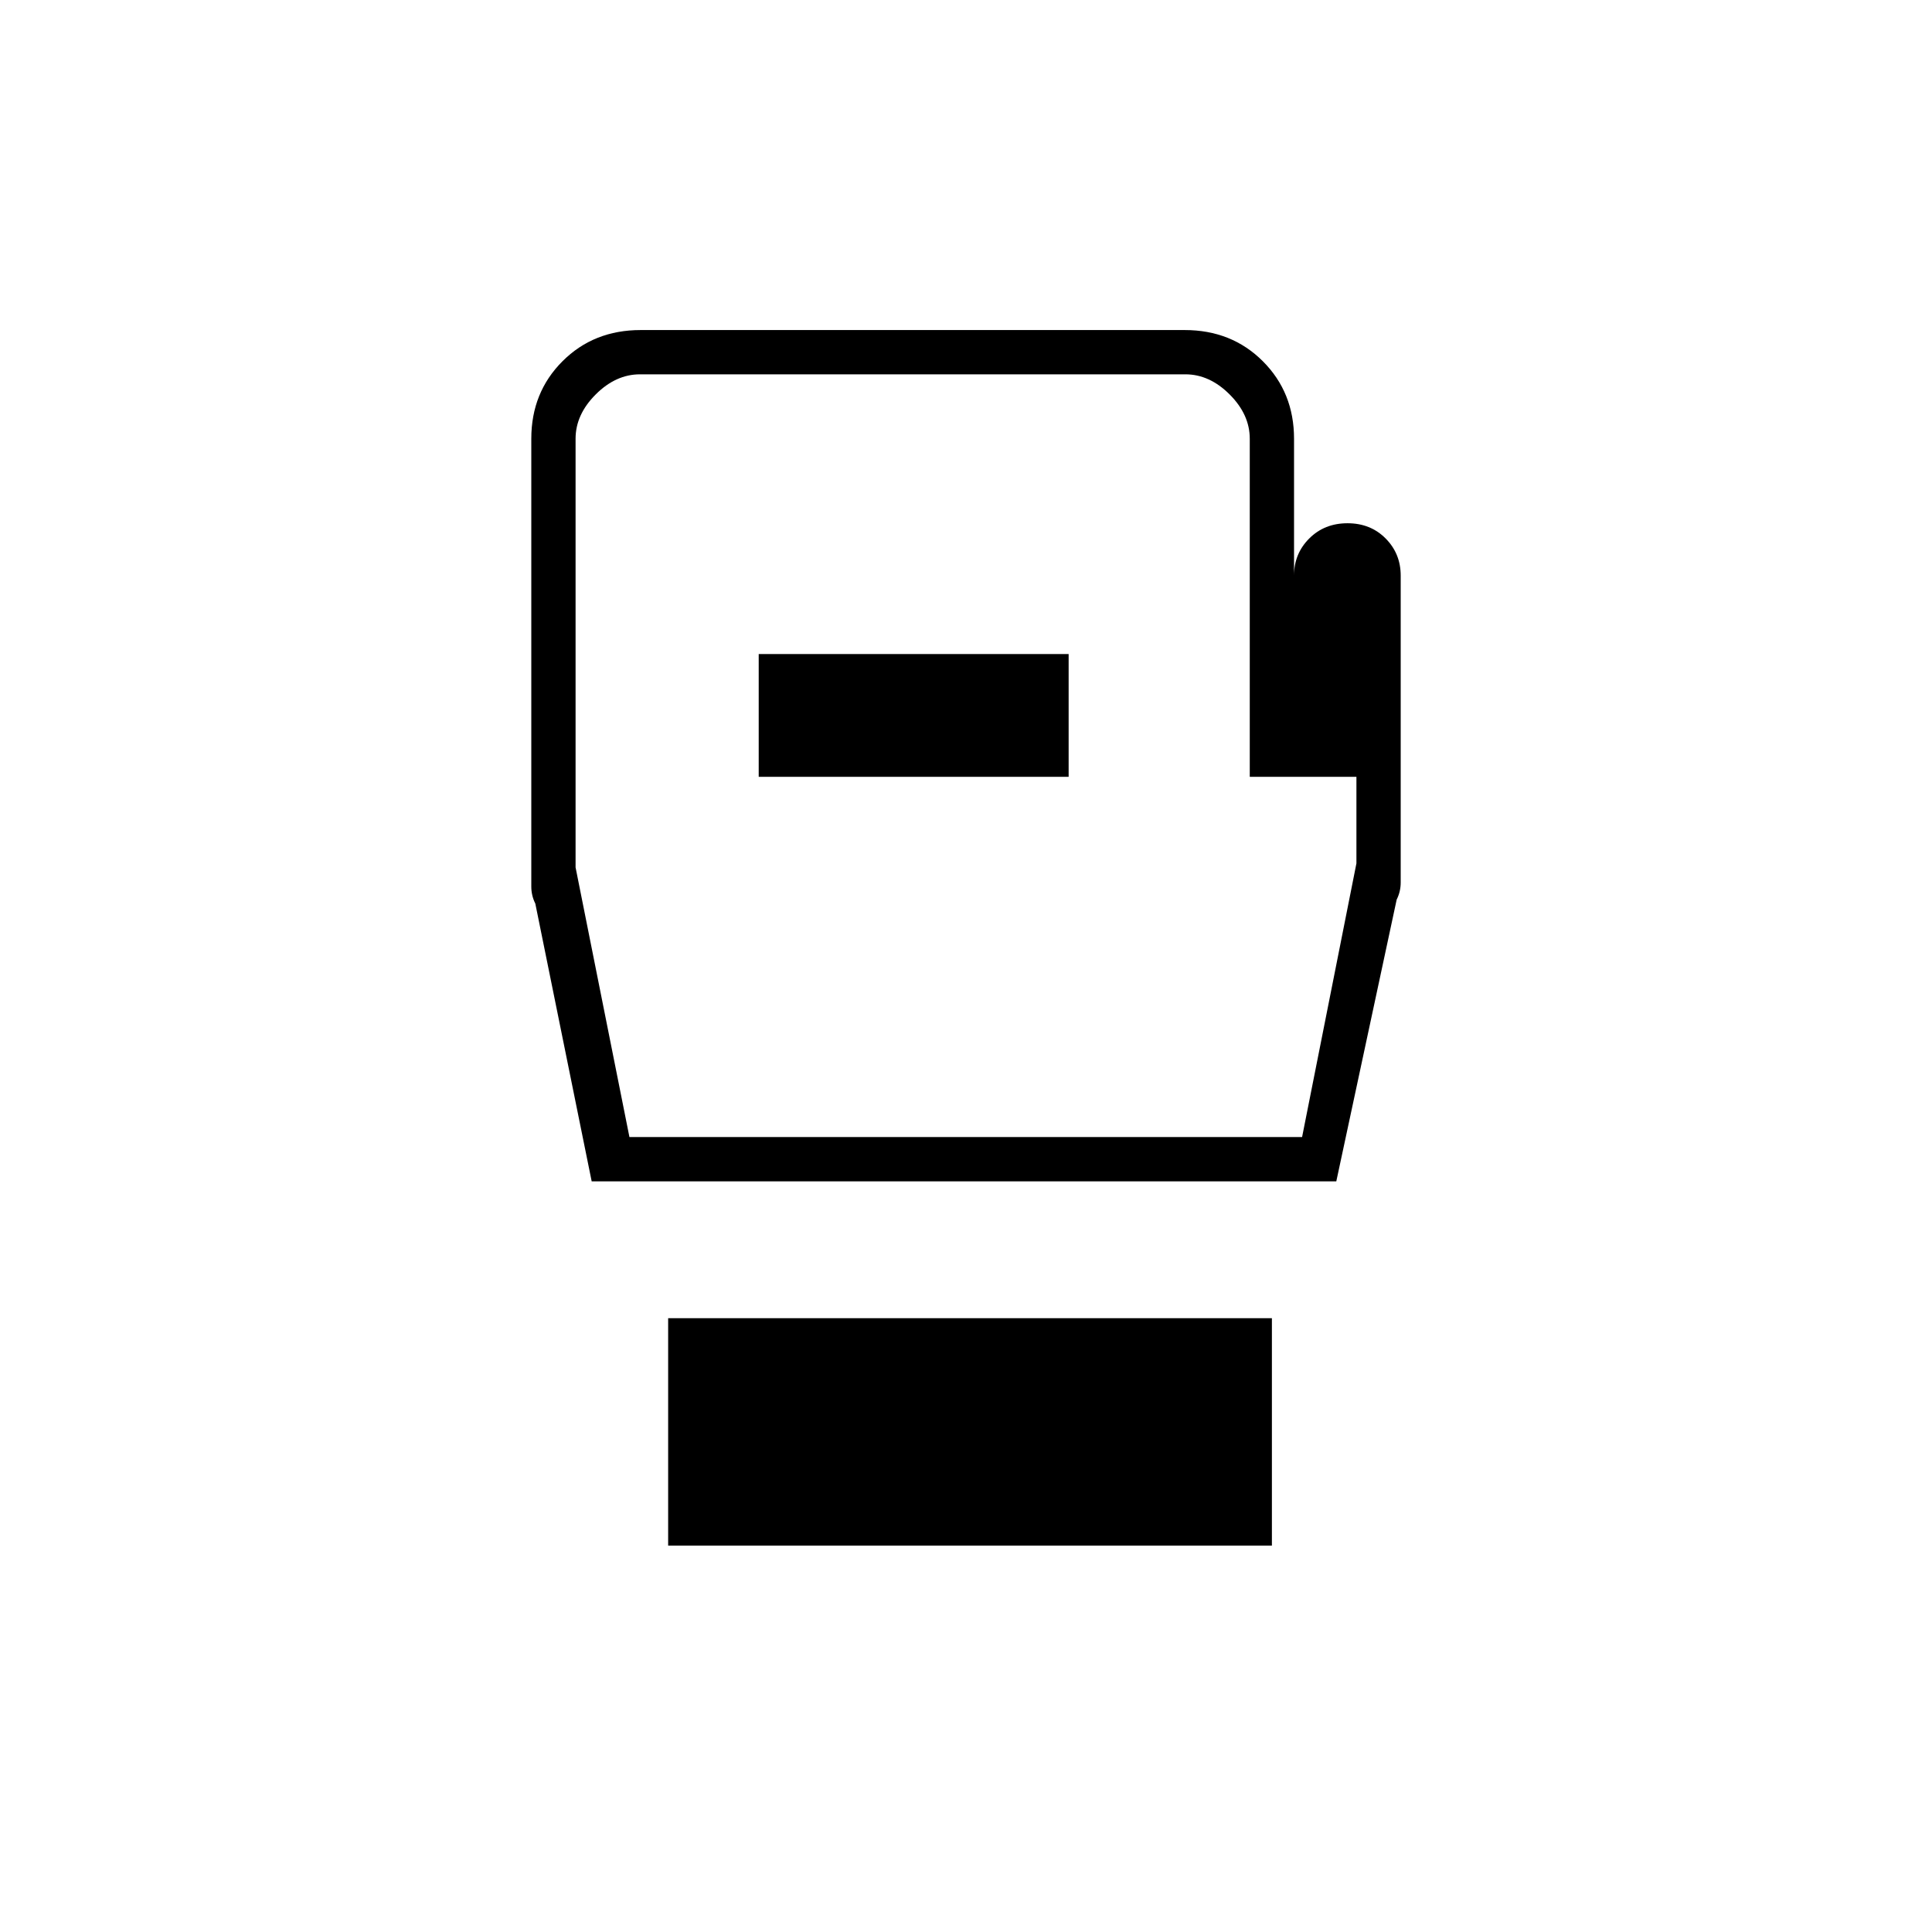 <svg xmlns="http://www.w3.org/2000/svg" width="48" height="48" viewBox="0 96 960 960"><path d="M332 864V751h300v113H332Zm-38-181-28-138q-2-4-2-8.5V314q0-23 15.5-38.5t38.832-15.5h270.336Q612 260 627.5 275.5T643 314v68q0-10.9 7.57-18.45 7.57-7.55 19-7.55t18.93 7.55Q696 371.1 696 382v152.5q0 4.5-2 8.5l-30 140H294Zm18.765-22H647l27-136v-43h-53V314q0-12-10-22t-22-10H318q-12 0-22 10t-10 22v213l26.765 134ZM377 482h154v-61H377v61Zm103-11Z"/></svg>